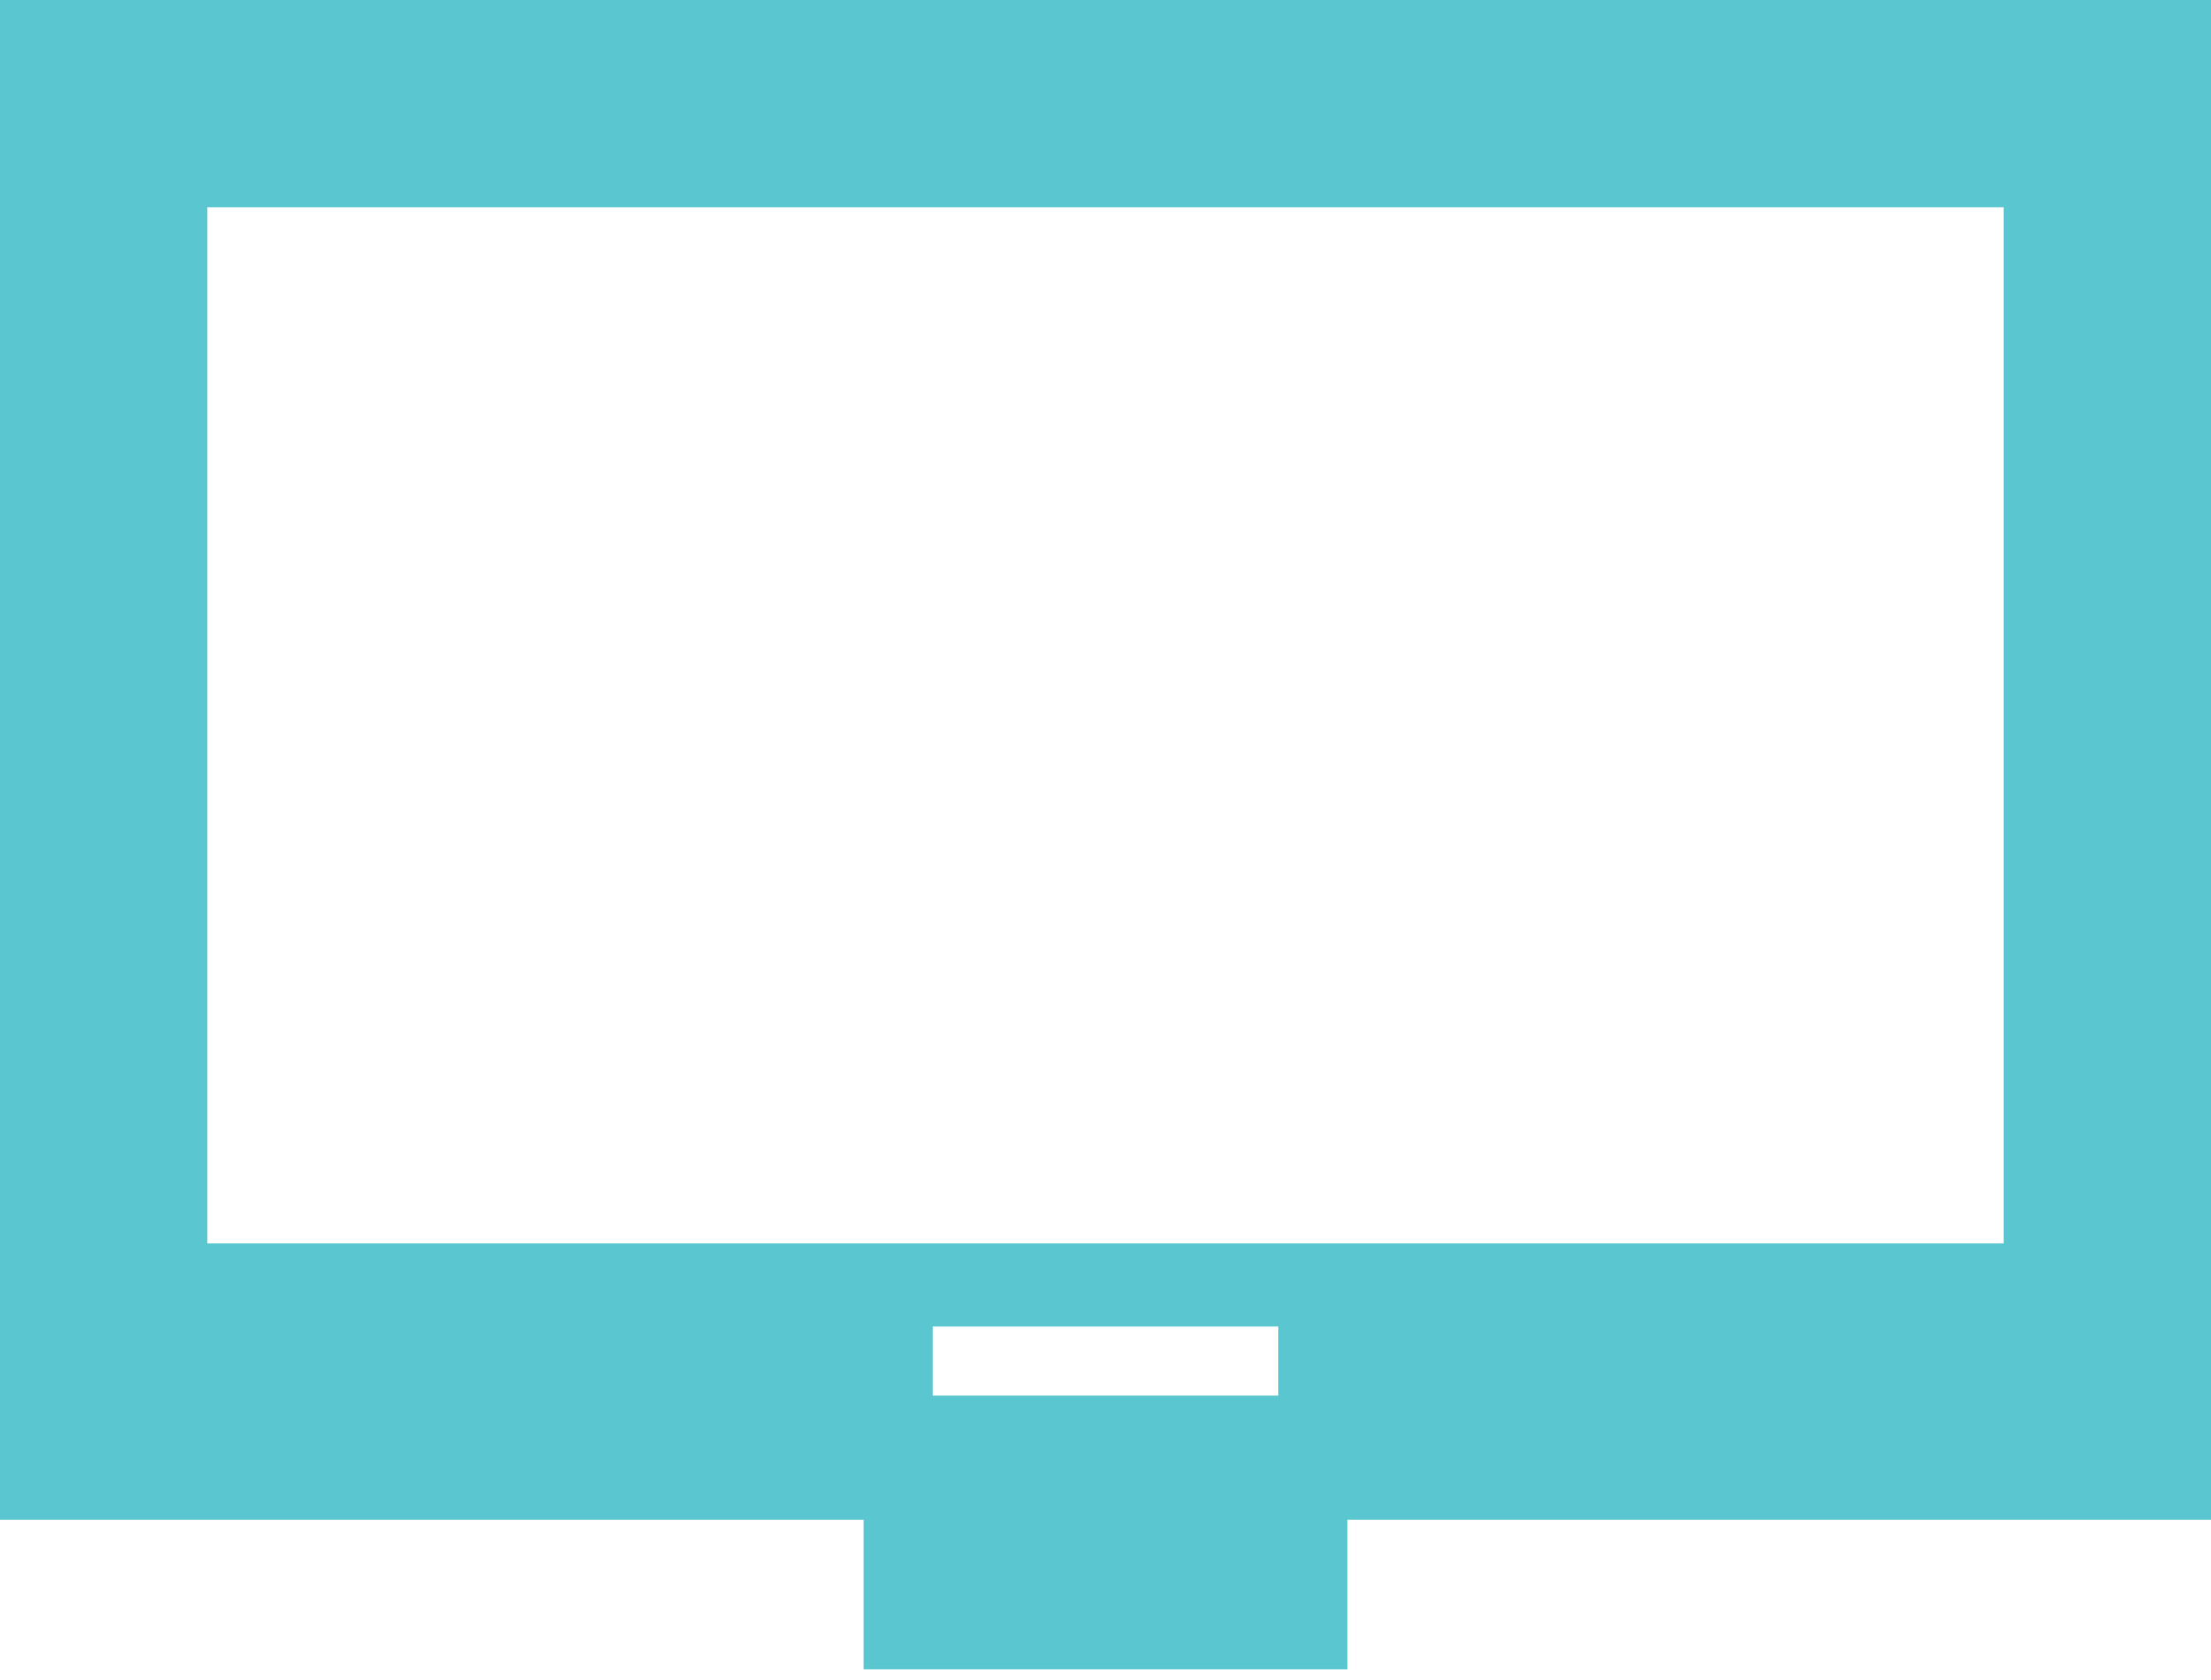 <svg width="50" height="38" viewBox="0 0 50 38" fill="none" xmlns="http://www.w3.org/2000/svg">
<path d="M0 0V34.375H19.531V37.759H30.469V34.375H50V0H0ZM21.094 31.567V30.005H28.906V31.567H21.094ZM45.312 28.125H4.688V4.688H45.312V28.125Z" fill="#5AC6D0"/>
</svg>
